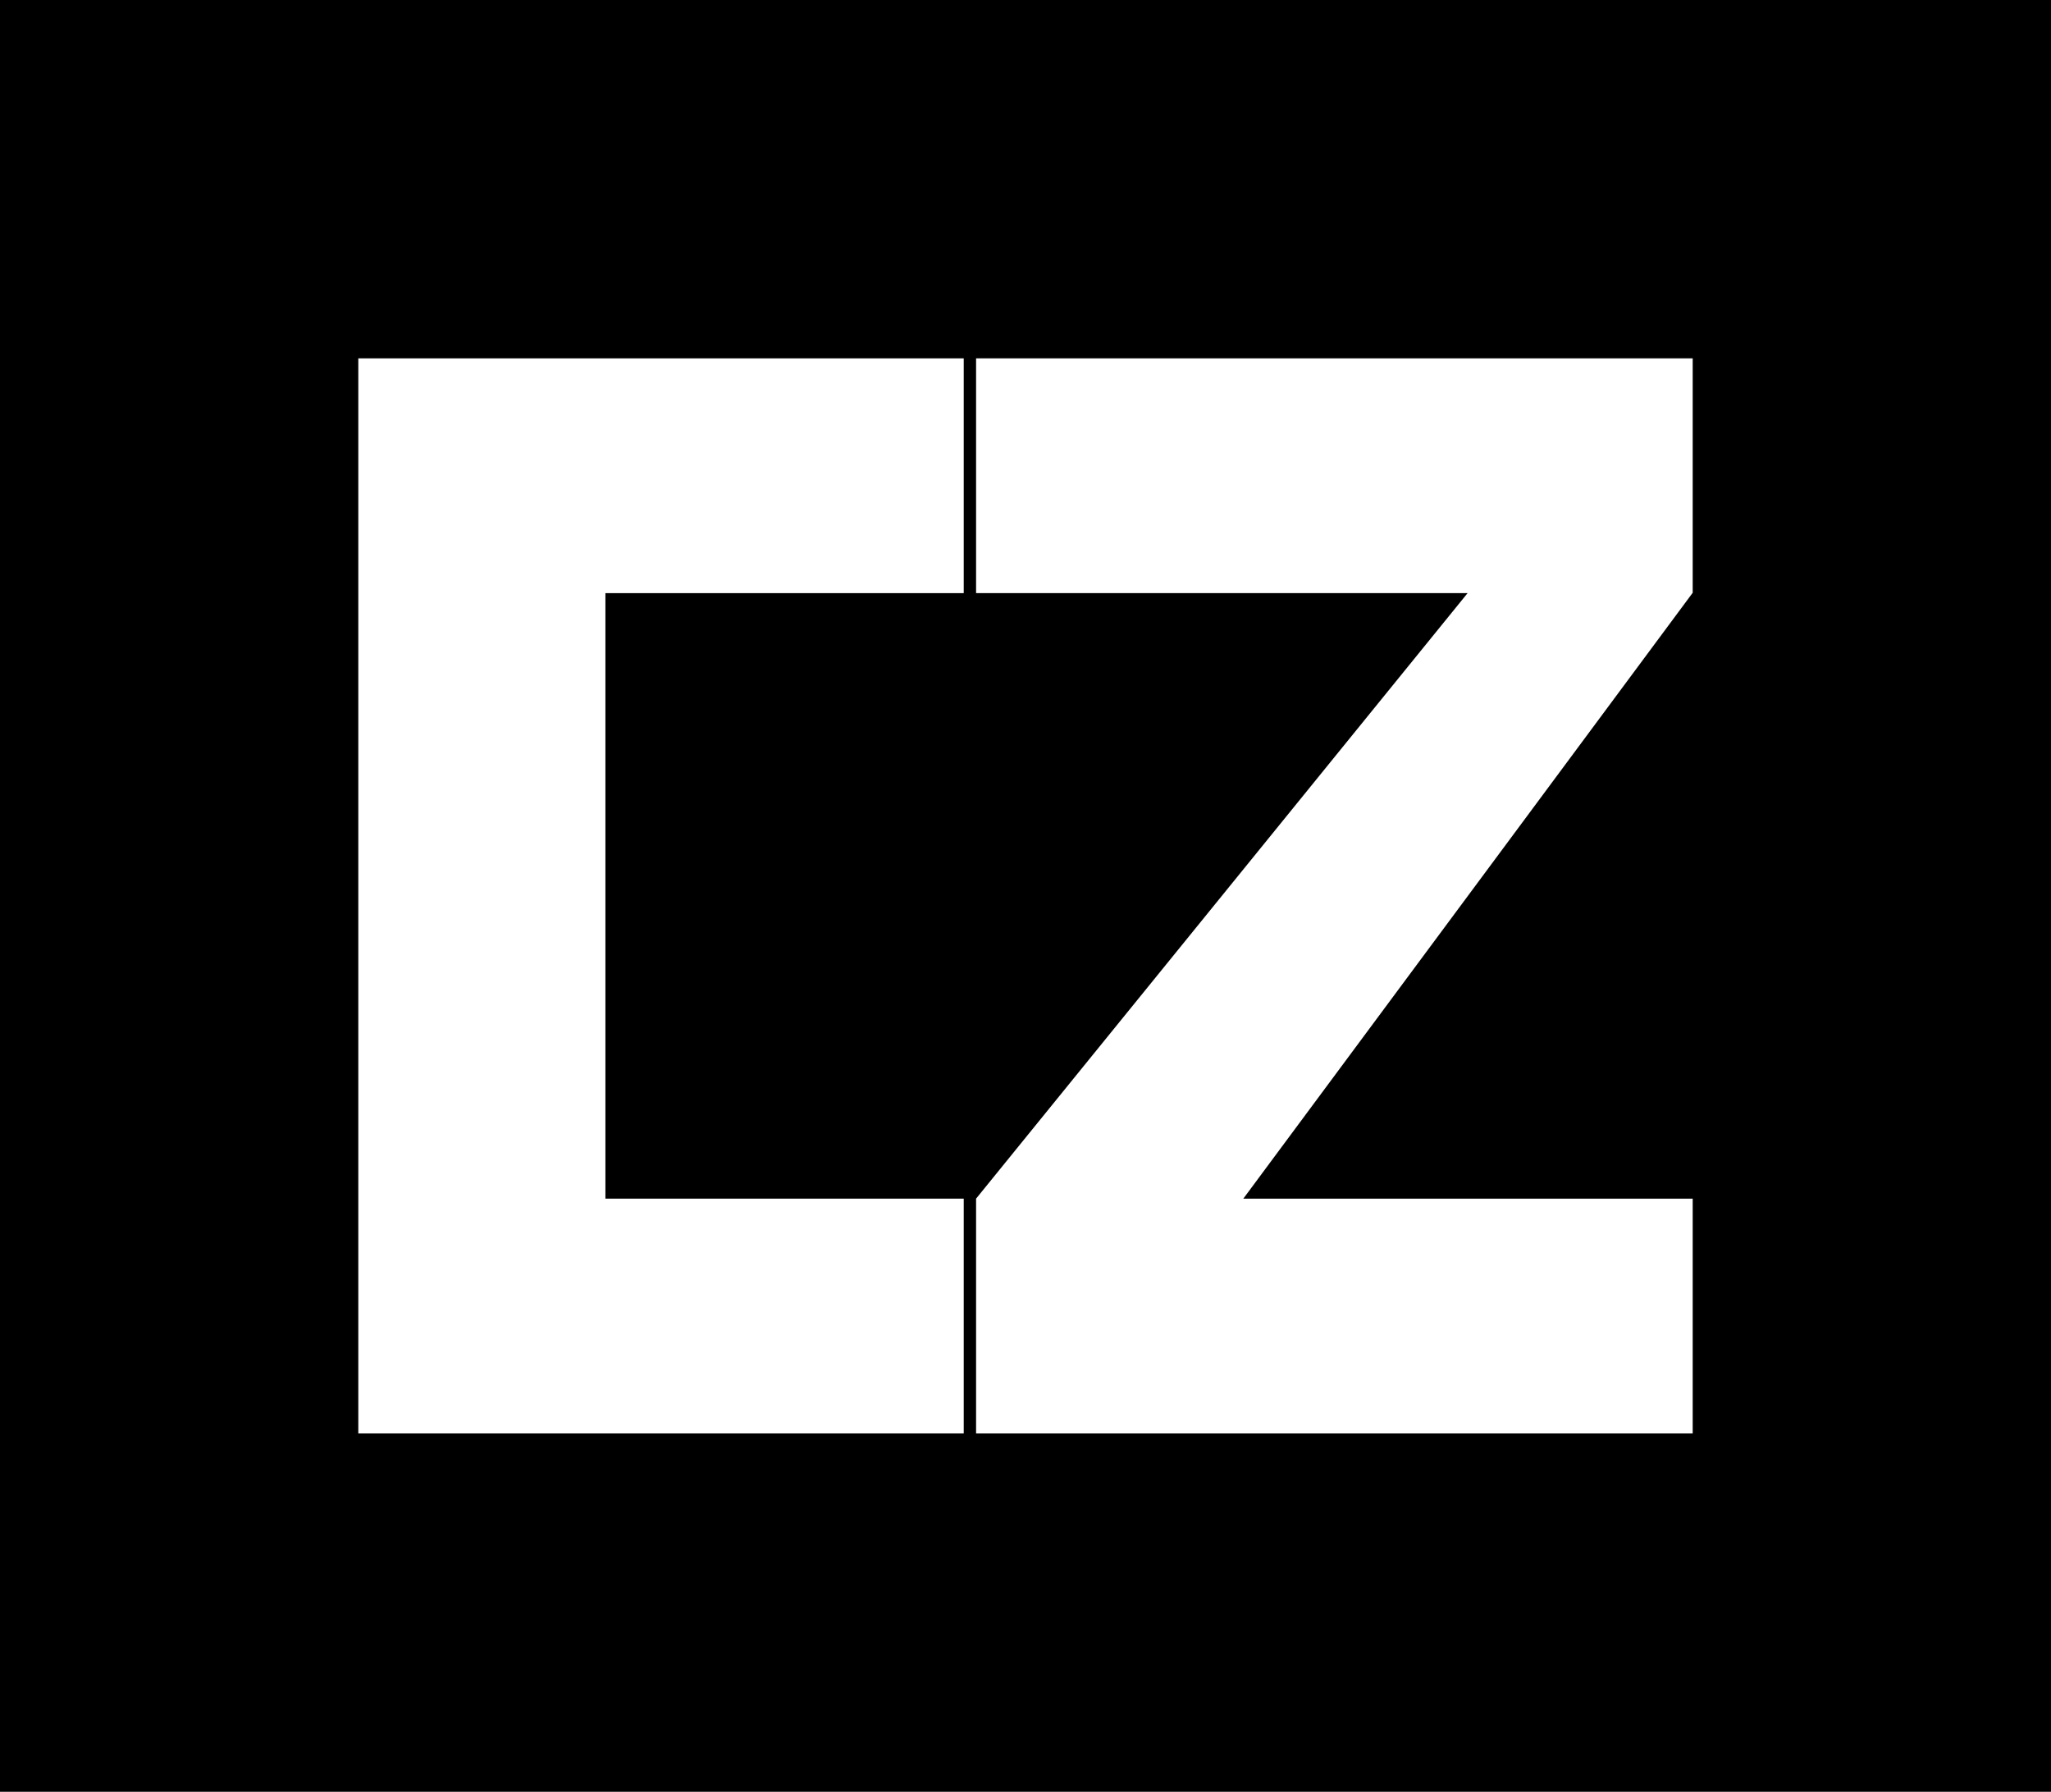 <svg id="Logo" xmlns="http://www.w3.org/2000/svg" viewBox="0 0 166 145"><defs><style>.cls-1{fill:#fff;}</style></defs><rect width="166" height="145"/><polyline class="cls-1" points="49 97 78 97 78 116 48.52 116 29 116 29 29 48.52 29 78 29 78 48 49 48"/><polygon class="cls-1" points="79 29 137 29 137 47.97 100.63 97 137 97 137 116 79 116 79 97 118.78 48 79 48 79 29"/></svg>